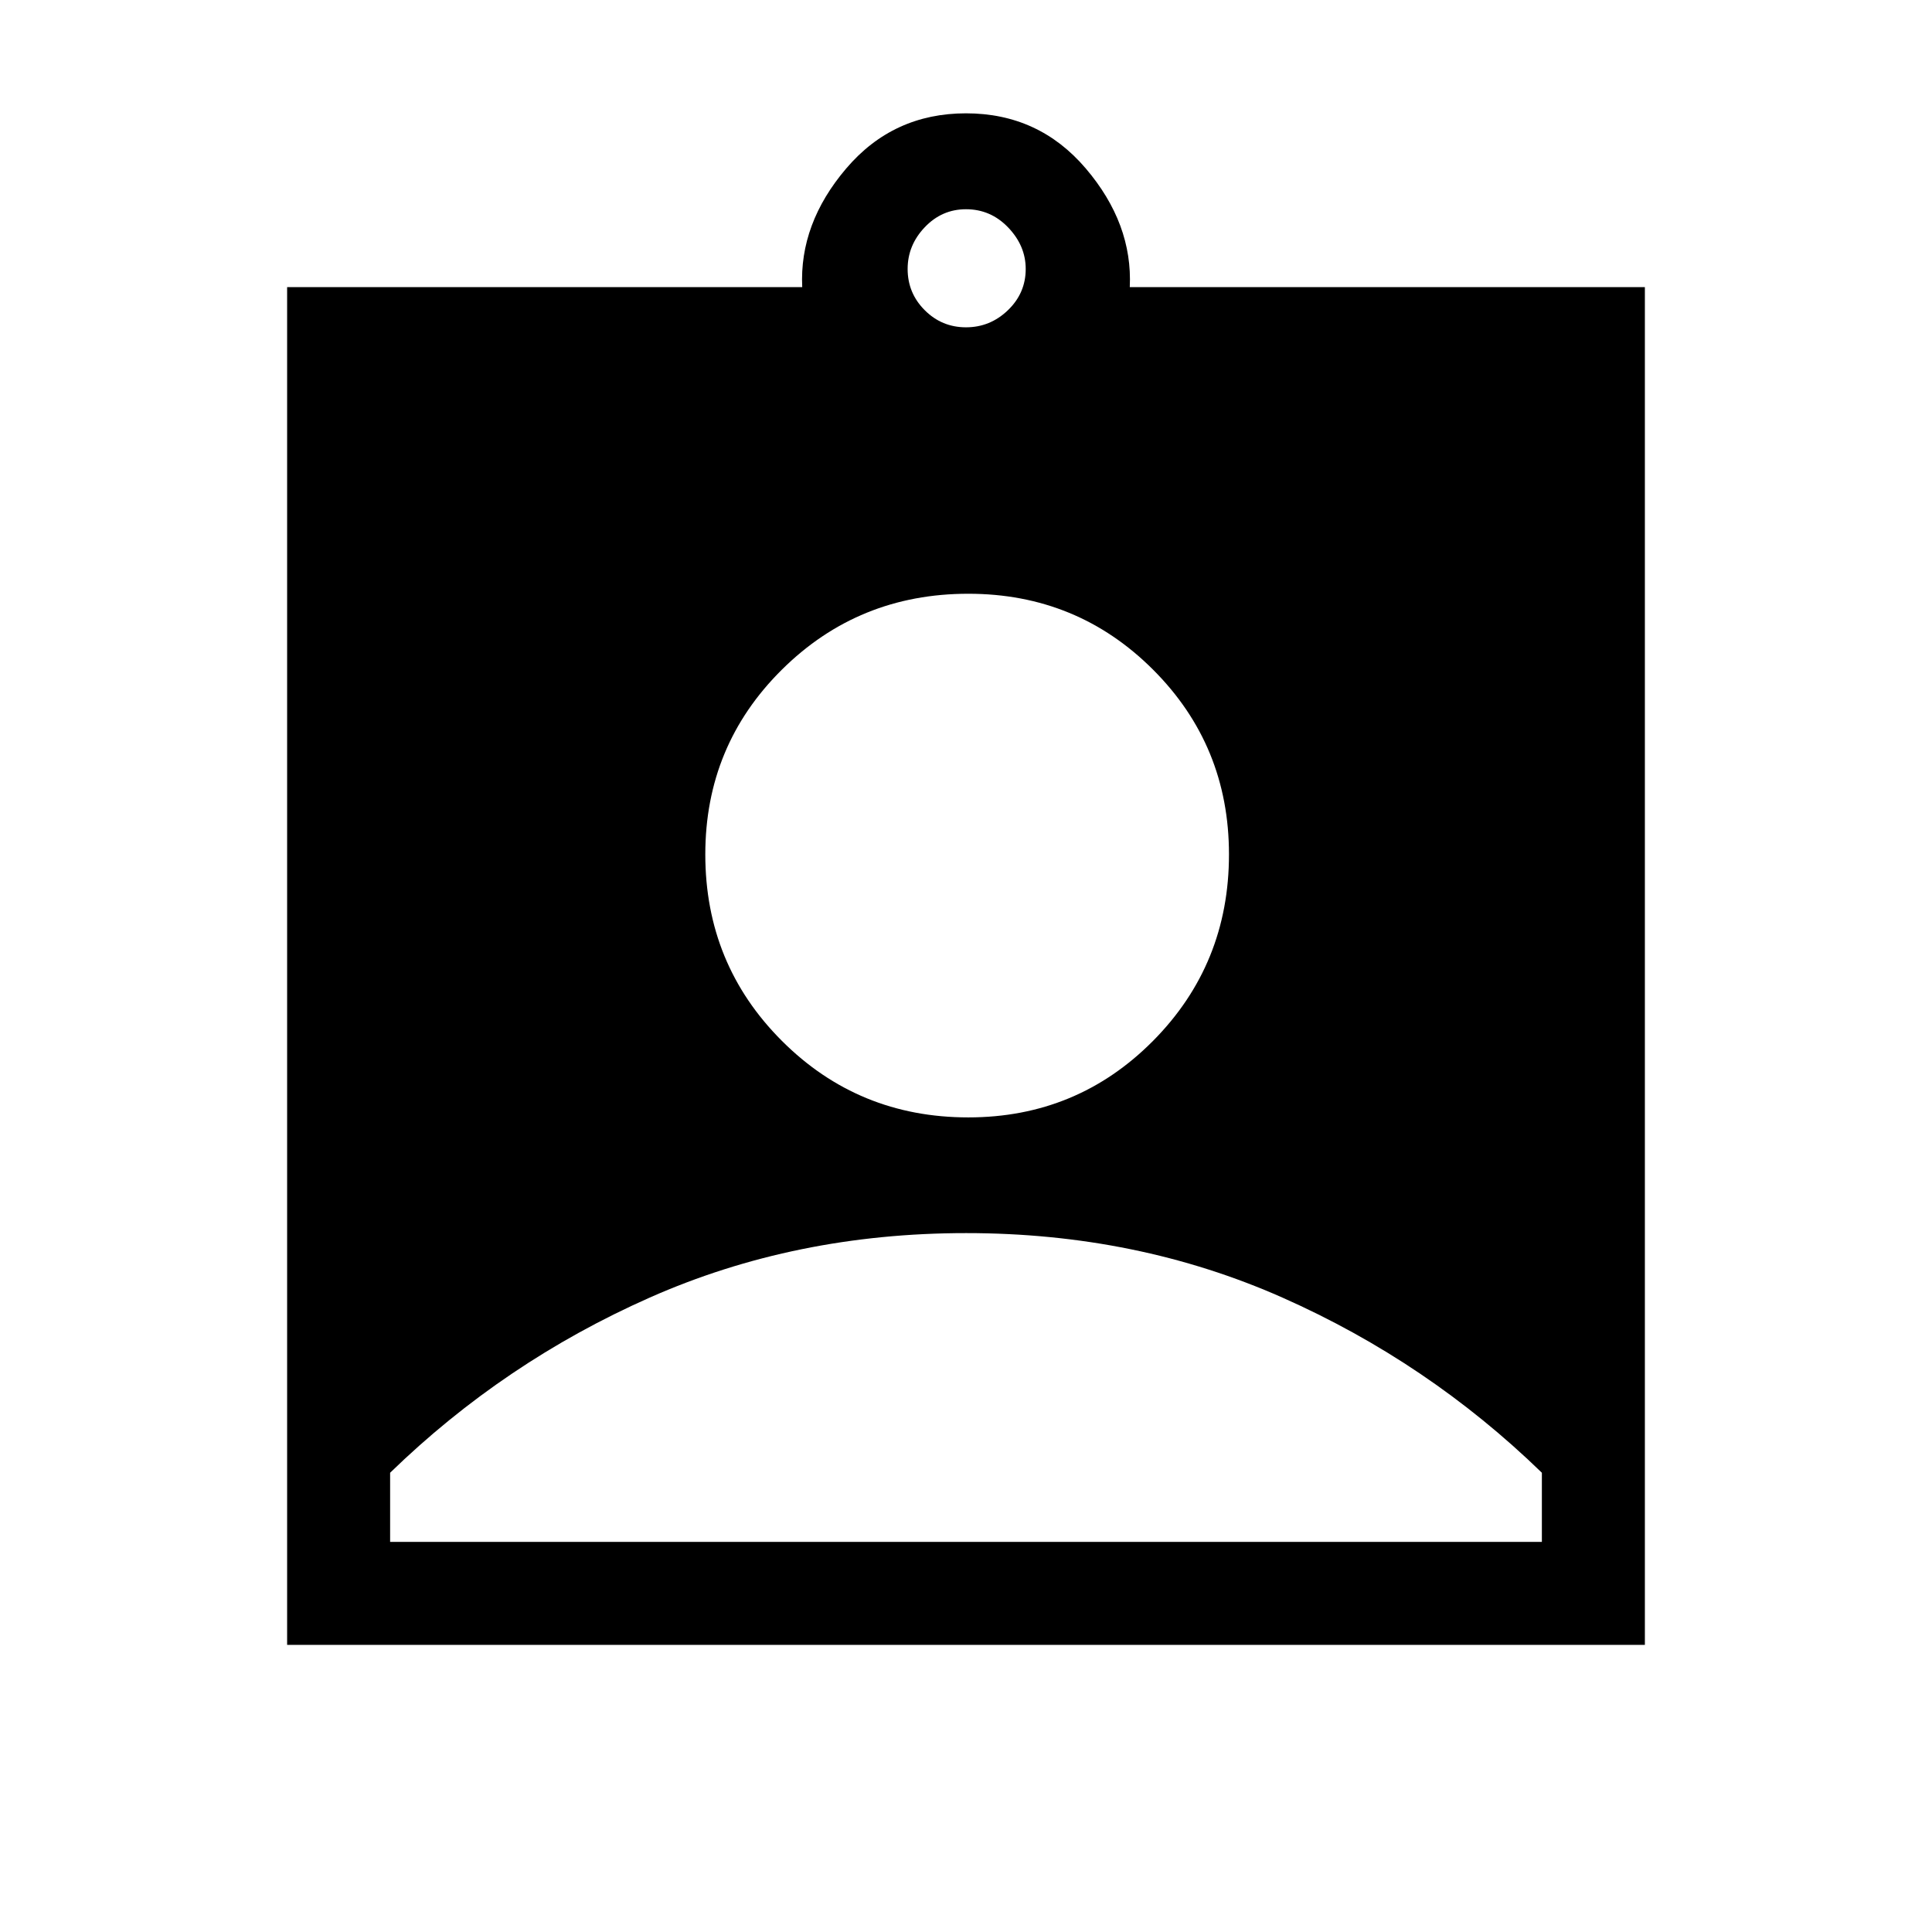 <svg xmlns="http://www.w3.org/2000/svg" height="40" viewBox="0 -960 960 960" width="40"><path d="M142.67-142.67v-674.66h255.95q-1.49-31.54 21.85-58.95 23.34-27.41 59.53-27.41t59.53 27.41q23.34 27.41 21.85 58.95h255.95v674.66H142.67ZM480-797.36q12 0 20.83-8.5 8.84-8.5 8.84-20.5 0-11.49-8.69-20.58-8.69-9.09-20.98-9.09-12 0-20.5 8.95-8.5 8.94-8.5 20.72 0 12 8.5 20.5t20.5 8.5Zm1.14 392.59q54.08 0 91.81-38.04 37.72-38.05 37.72-92.64 0-54.08-37.72-91.8-37.73-37.72-91.81-37.72-54.59 0-92.63 37.72-38.05 37.72-38.05 91.8 0 54.59 38.05 92.64 38.04 38.04 92.63 38.04ZM193.85-193.85h572.3v-34.35q-56.61-54.98-128.91-87.03-72.31-32.05-157.17-32.05-84.86 0-157.24 32.05-72.37 32.05-128.98 87.03v34.35Z"/></svg>